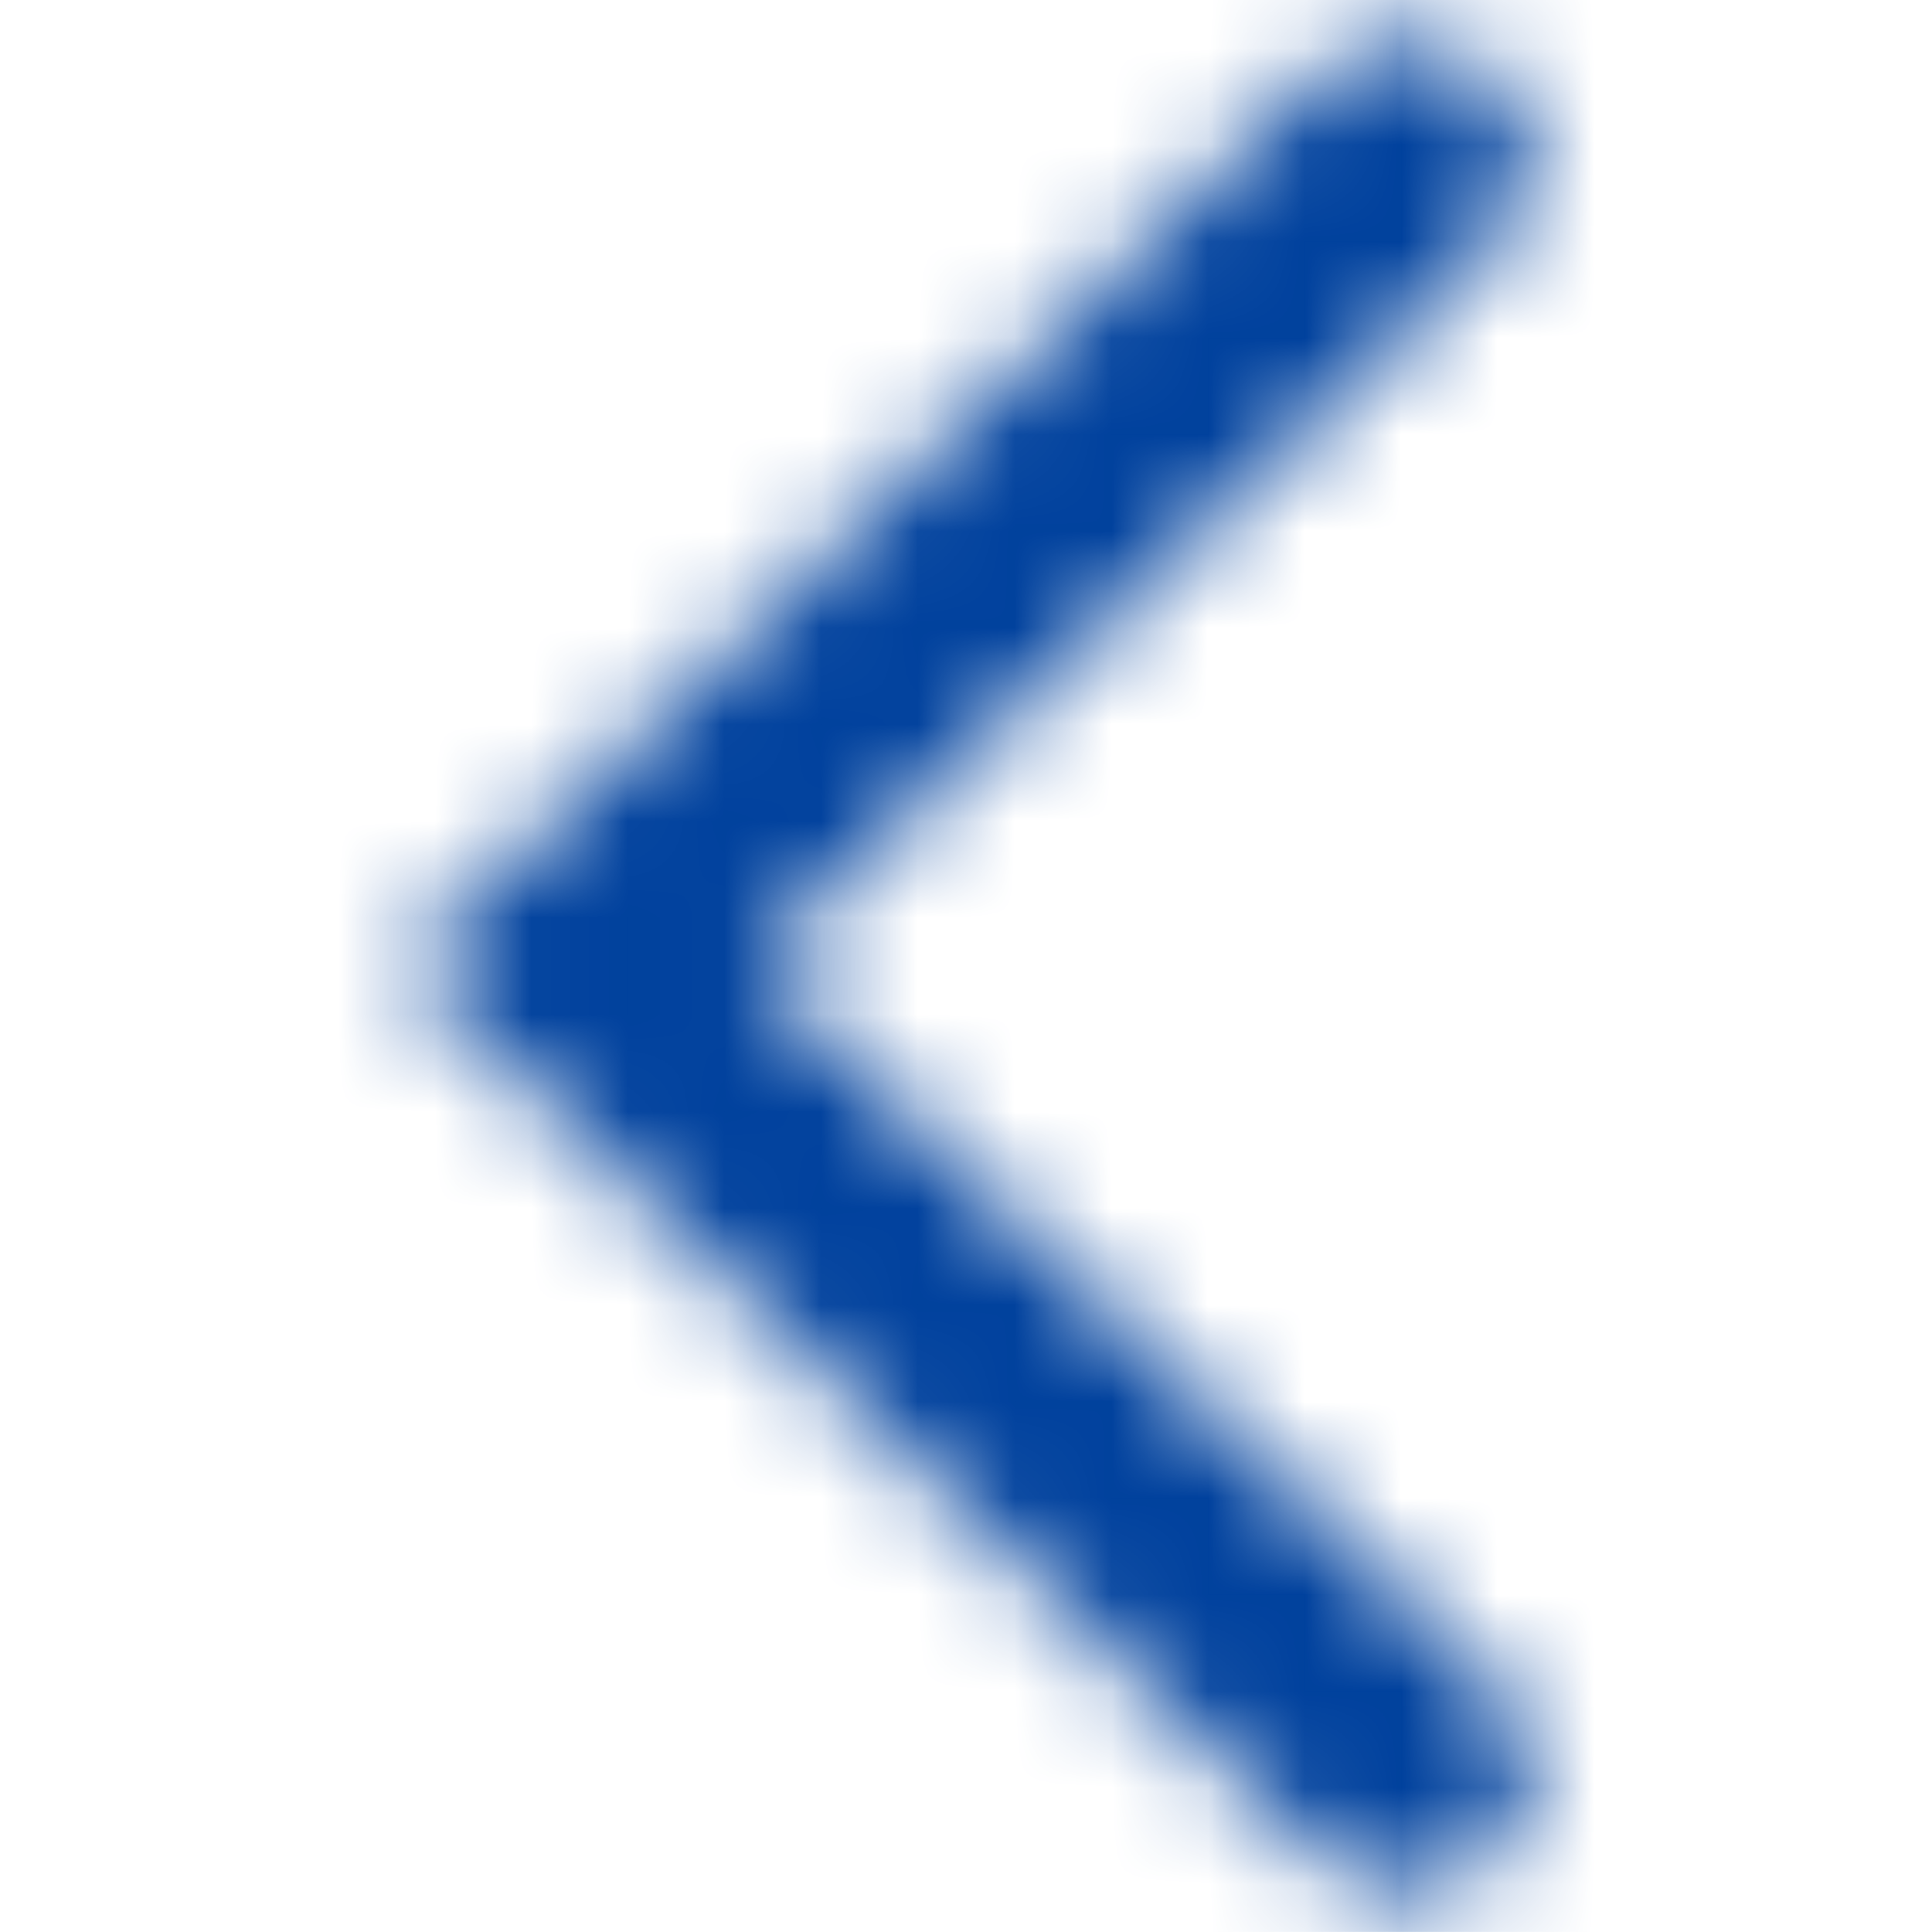 <svg width="20" height="20" viewBox="0 0 20 20" fill="none" xmlns="http://www.w3.org/2000/svg">
<mask id="mask0_90_2504" style="mask-type:alpha" maskUnits="userSpaceOnUse" x="4" y="0" width="12" height="20">
<path fill-rule="evenodd" clip-rule="evenodd" d="M15.457 0.783C15.959 1.271 15.959 2.063 15.457 2.551L7.801 10L15.457 17.449C15.959 17.937 15.959 18.729 15.457 19.217C14.955 19.705 14.142 19.705 13.64 19.217L4.167 10L13.64 0.783C14.142 0.295 14.955 0.295 15.457 0.783Z" fill="#006FFD"/>
</mask>
<g mask="url(#mask0_90_2504)">
<rect width="19.999" height="20" transform="matrix(-1 0 0 1 20 -0.001)" fill="#00419D"/>
</g>
</svg>
